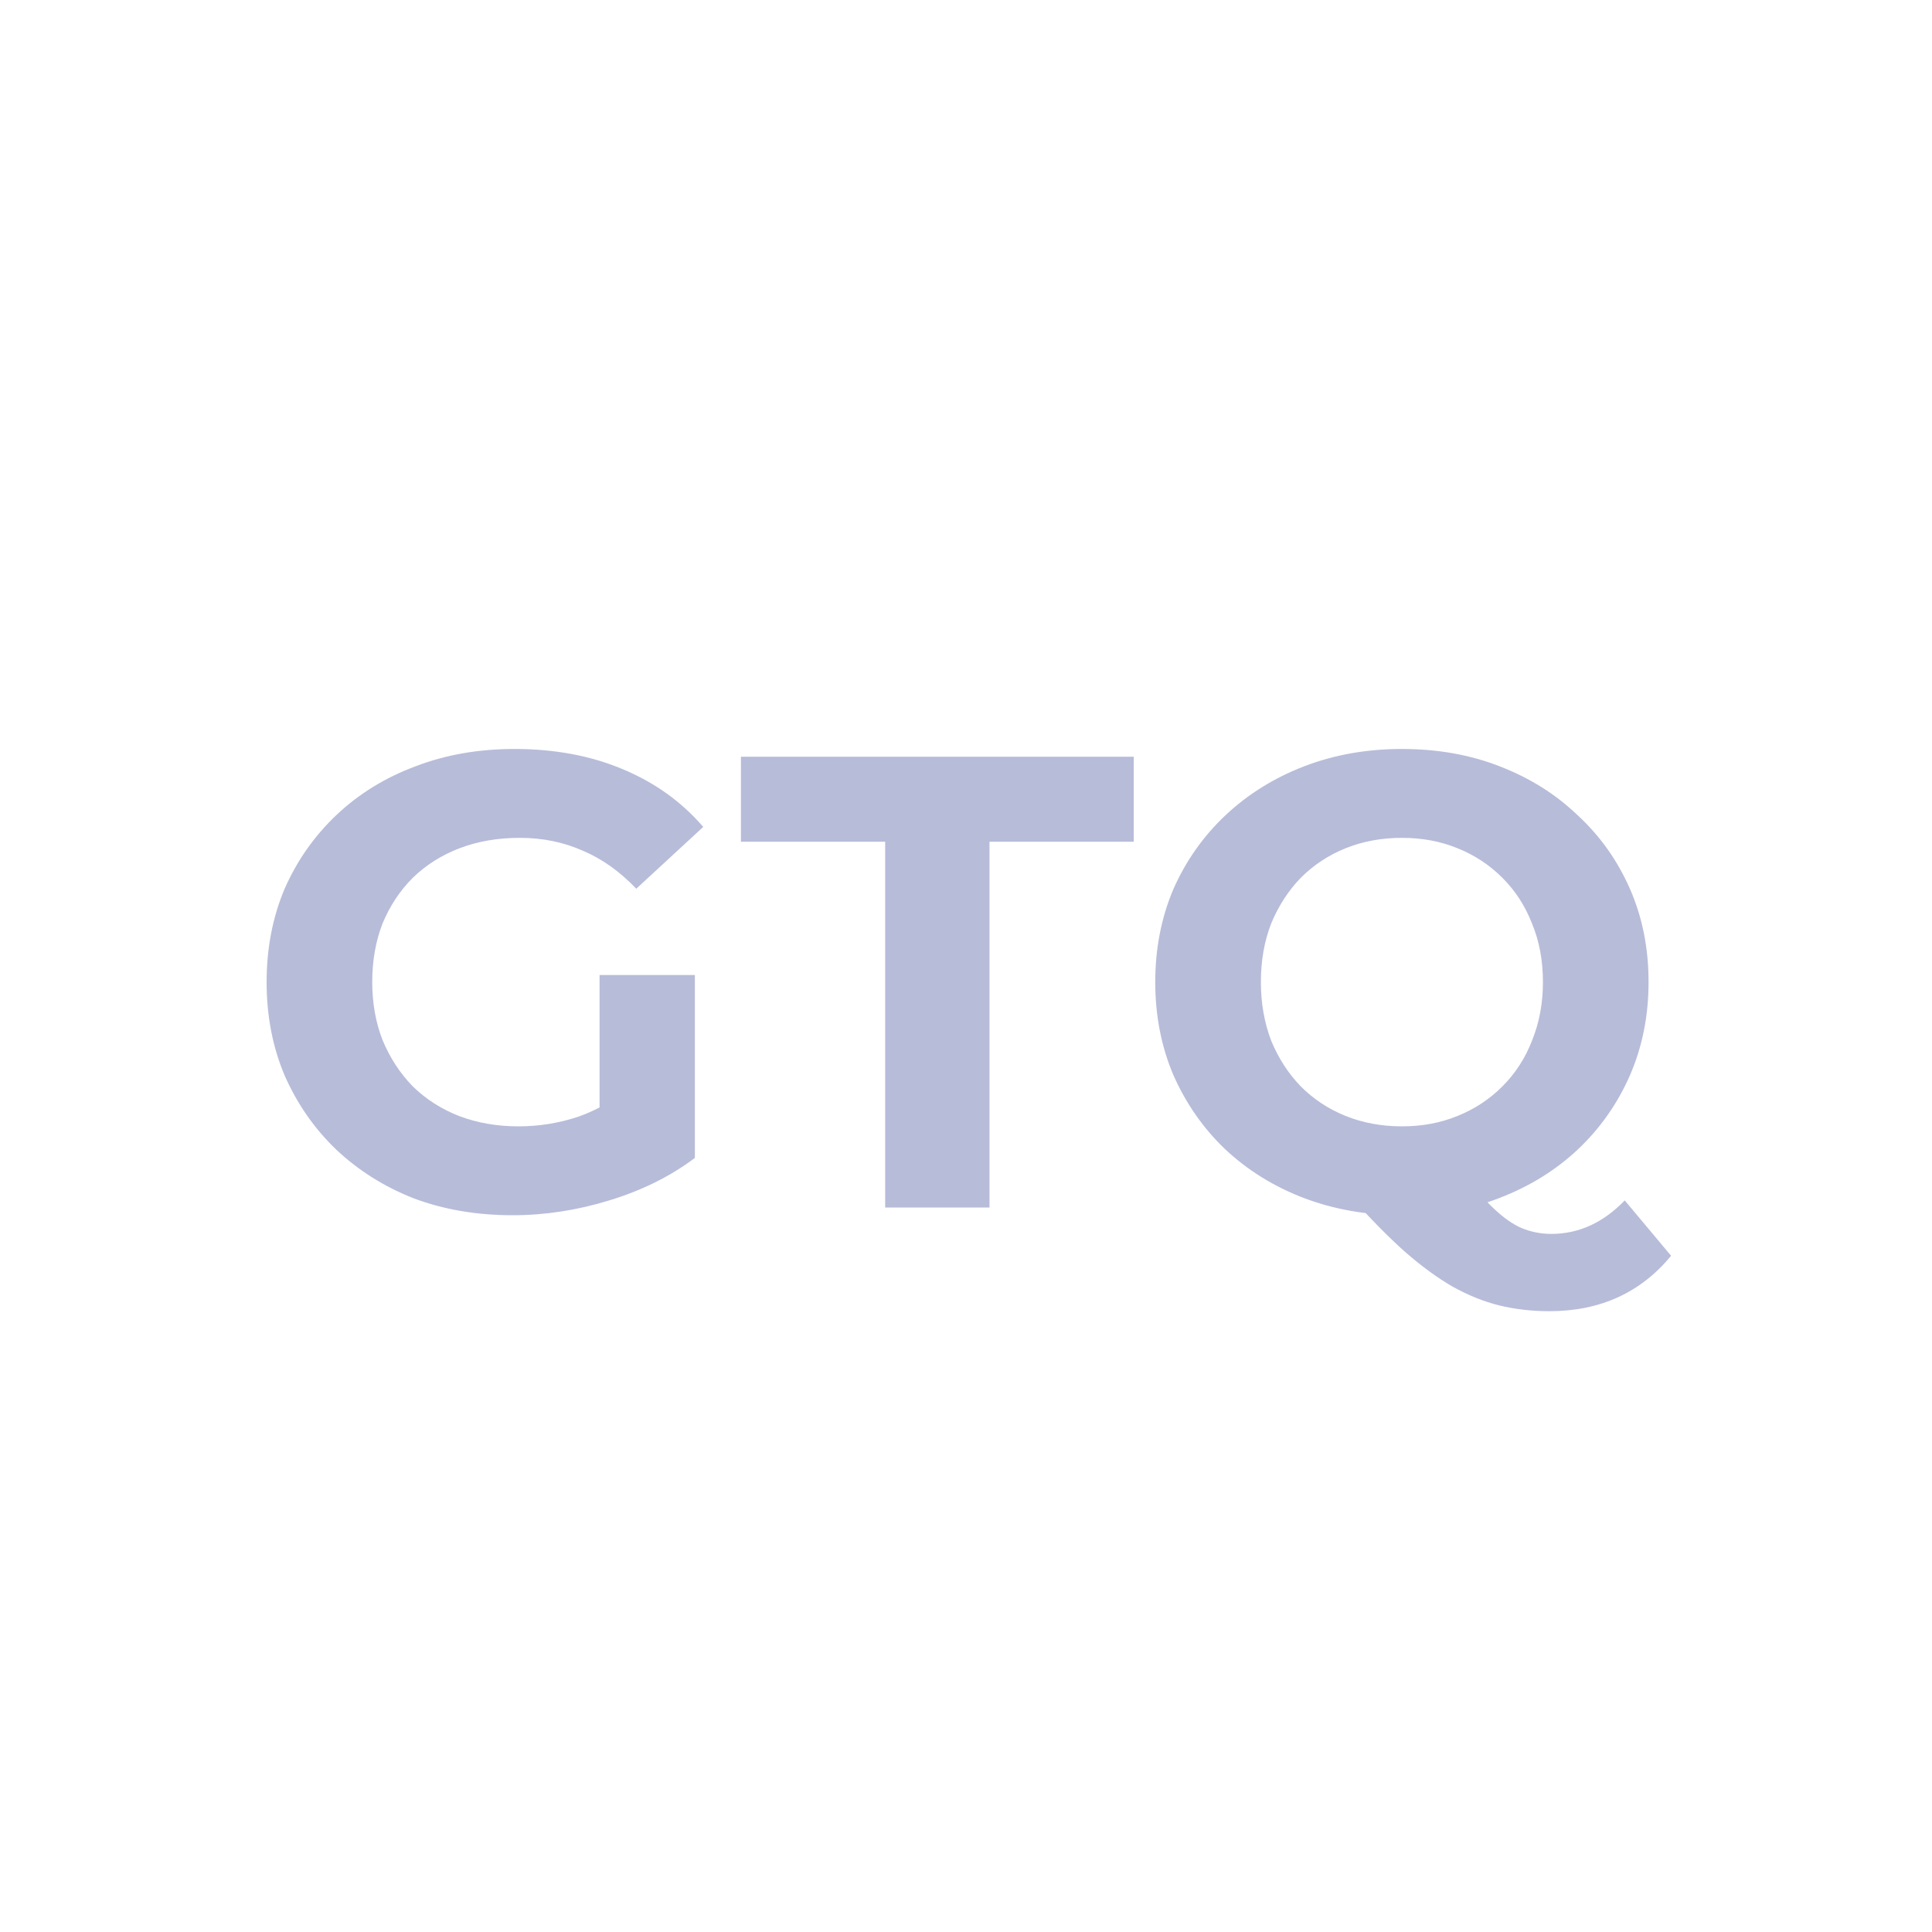 <svg width="24" height="24" viewBox="0 0 24 24" fill="none" xmlns="http://www.w3.org/2000/svg">
<path d="M6.368 15.096C5.925 15.096 5.517 15.027 5.144 14.888C4.776 14.744 4.453 14.541 4.176 14.28C3.904 14.019 3.691 13.712 3.536 13.36C3.387 13.008 3.312 12.621 3.312 12.2C3.312 11.779 3.387 11.392 3.536 11.04C3.691 10.688 3.907 10.381 4.184 10.12C4.461 9.859 4.787 9.659 5.16 9.52C5.533 9.376 5.944 9.304 6.392 9.304C6.888 9.304 7.333 9.387 7.728 9.552C8.128 9.717 8.464 9.957 8.736 10.272L7.904 11.04C7.701 10.827 7.48 10.669 7.24 10.568C7 10.461 6.739 10.408 6.456 10.408C6.184 10.408 5.936 10.451 5.712 10.536C5.488 10.621 5.293 10.744 5.128 10.904C4.968 11.064 4.843 11.253 4.752 11.472C4.667 11.691 4.624 11.933 4.624 12.2C4.624 12.461 4.667 12.701 4.752 12.92C4.843 13.139 4.968 13.331 5.128 13.496C5.293 13.656 5.485 13.779 5.704 13.864C5.928 13.949 6.173 13.992 6.44 13.992C6.696 13.992 6.944 13.952 7.184 13.872C7.429 13.787 7.667 13.645 7.896 13.448L8.632 14.384C8.328 14.613 7.973 14.789 7.568 14.912C7.168 15.035 6.768 15.096 6.368 15.096ZM7.448 14.216V12.112H8.632V14.384L7.448 14.216ZM10.996 15V10.456H9.204V9.4H14.084V10.456H12.292V15H10.996ZM17.415 15.096C16.978 15.096 16.57 15.024 16.191 14.88C15.818 14.736 15.492 14.533 15.215 14.272C14.943 14.011 14.73 13.704 14.575 13.352C14.426 13 14.351 12.616 14.351 12.2C14.351 11.784 14.426 11.4 14.575 11.048C14.73 10.696 14.946 10.389 15.223 10.128C15.5 9.867 15.826 9.664 16.199 9.52C16.572 9.376 16.978 9.304 17.415 9.304C17.858 9.304 18.263 9.376 18.631 9.52C19.004 9.664 19.327 9.867 19.599 10.128C19.876 10.384 20.092 10.688 20.247 11.04C20.402 11.392 20.479 11.779 20.479 12.2C20.479 12.616 20.402 13.003 20.247 13.36C20.092 13.712 19.876 14.019 19.599 14.28C19.327 14.536 19.004 14.736 18.631 14.88C18.263 15.024 17.858 15.096 17.415 15.096ZM19.247 16.288C19.028 16.288 18.82 16.264 18.623 16.216C18.431 16.168 18.239 16.091 18.047 15.984C17.86 15.877 17.663 15.733 17.455 15.552C17.252 15.371 17.031 15.147 16.791 14.88L18.151 14.536C18.295 14.733 18.428 14.891 18.551 15.008C18.674 15.125 18.791 15.208 18.903 15.256C19.02 15.304 19.143 15.328 19.271 15.328C19.612 15.328 19.916 15.189 20.183 14.912L20.759 15.6C20.38 16.059 19.876 16.288 19.247 16.288ZM17.415 13.992C17.666 13.992 17.895 13.949 18.103 13.864C18.316 13.779 18.503 13.656 18.663 13.496C18.823 13.336 18.946 13.147 19.031 12.928C19.122 12.704 19.167 12.461 19.167 12.2C19.167 11.933 19.122 11.691 19.031 11.472C18.946 11.253 18.823 11.064 18.663 10.904C18.503 10.744 18.316 10.621 18.103 10.536C17.895 10.451 17.666 10.408 17.415 10.408C17.164 10.408 16.932 10.451 16.719 10.536C16.506 10.621 16.319 10.744 16.159 10.904C16.004 11.064 15.882 11.253 15.791 11.472C15.706 11.691 15.663 11.933 15.663 12.2C15.663 12.461 15.706 12.704 15.791 12.928C15.882 13.147 16.004 13.336 16.159 13.496C16.319 13.656 16.506 13.779 16.719 13.864C16.932 13.949 17.164 13.992 17.415 13.992Z" fill="#B7BCD9"/>
</svg>
